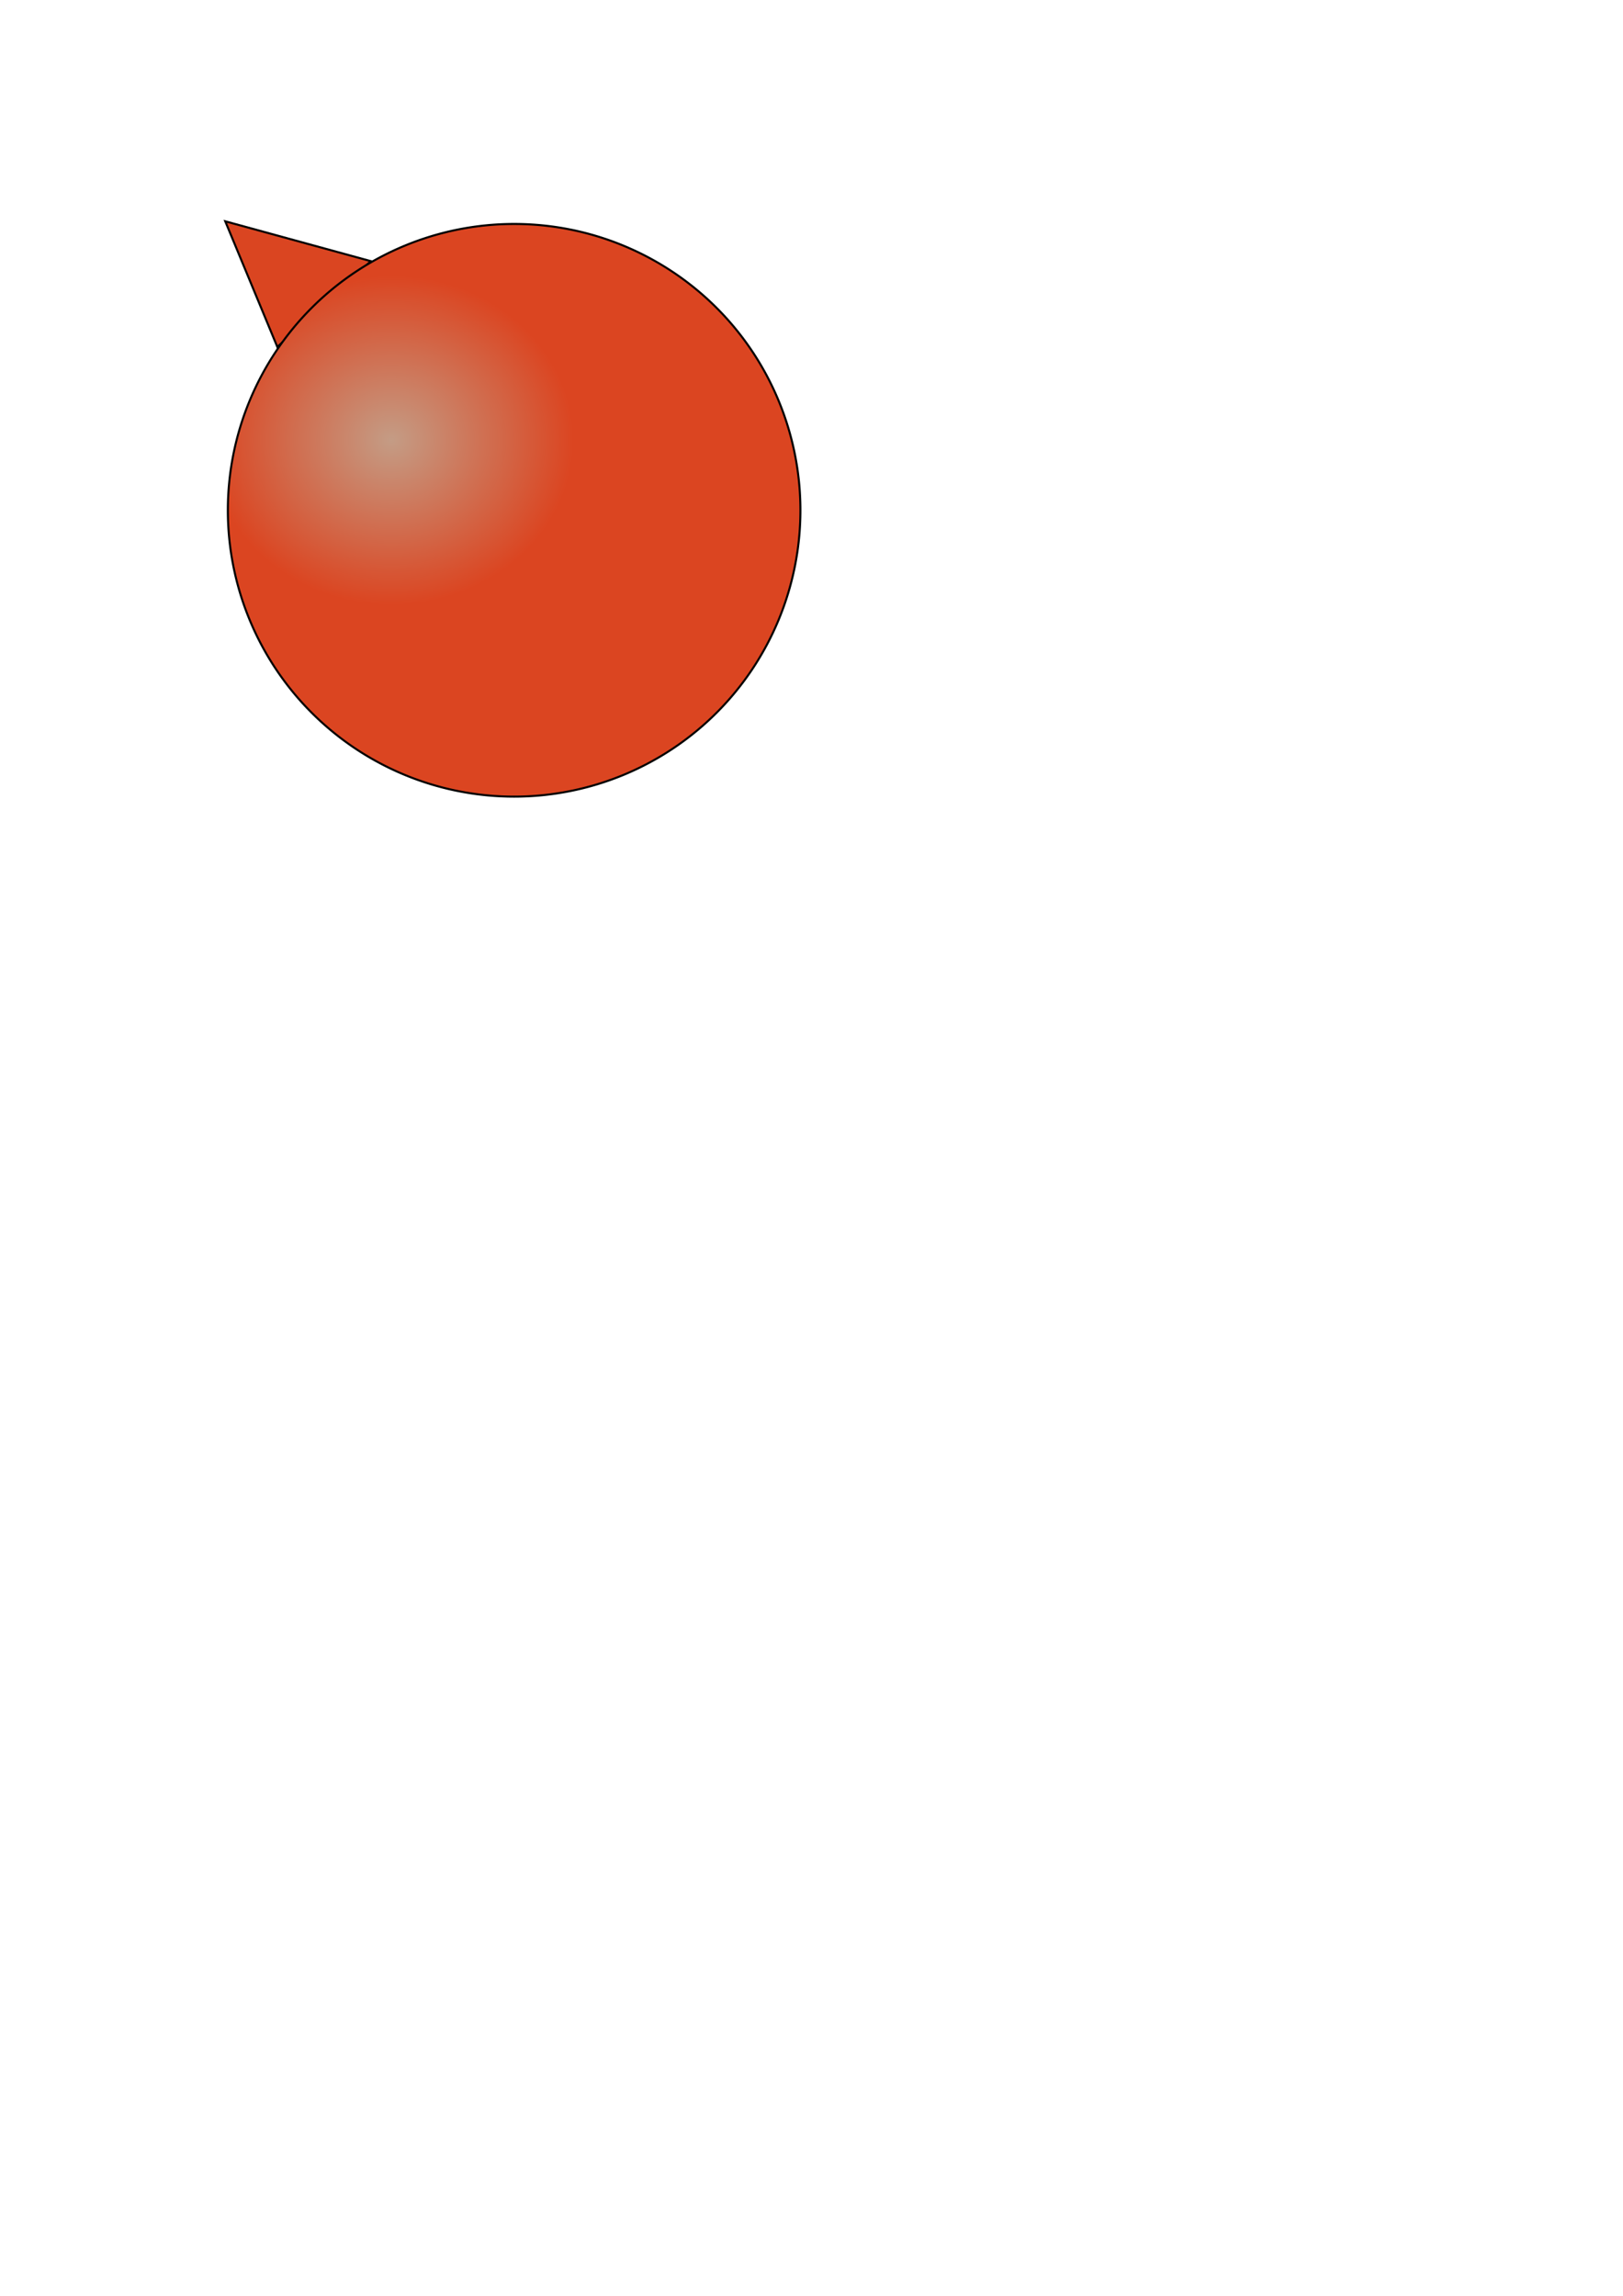 <?xml version="1.0" encoding="UTF-8" standalone="no"?>
<!-- Created with Inkscape (http://www.inkscape.org/) -->
<svg
   xmlns:dc="http://purl.org/dc/elements/1.1/"
   xmlns:cc="http://web.resource.org/cc/"
   xmlns:rdf="http://www.w3.org/1999/02/22-rdf-syntax-ns#"
   xmlns:svg="http://www.w3.org/2000/svg"
   xmlns="http://www.w3.org/2000/svg"
   xmlns:xlink="http://www.w3.org/1999/xlink"
   xmlns:sodipodi="http://inkscape.sourceforge.net/DTD/sodipodi-0.dtd"
   xmlns:inkscape="http://www.inkscape.org/namespaces/inkscape"
   width="210mm"
   height="297mm"
   id="svg2"
   sodipodi:version="0.32"
   inkscape:version="0.43"
   sodipodi:docbase="/Volumes/Schlachteplatte/Users/casties/Documents/prog/java/workspace/client/digitallibrary/greyskin"
   sodipodi:docname="mark-bg.svg">
  <defs
     id="defs4">
    <linearGradient
       id="linearGradient3963">
      <stop
         style="stop-color:#c49c85;stop-opacity:1;"
         offset="0"
         id="stop3965" />
      <stop
         style="stop-color:#db4521;stop-opacity:1;"
         offset="1"
         id="stop3967" />
    </linearGradient>
    <linearGradient
       id="linearGradient3082">
      <stop
         id="stop3084"
         offset="0"
         style="stop-color:#ff0000;stop-opacity:1;" />
      <stop
         id="stop3086"
         offset="1"
         style="stop-color:#ff0000;stop-opacity:0;" />
    </linearGradient>
    <linearGradient
       id="linearGradient1310">
      <stop
         style="stop-color:#ff0000;stop-opacity:1;"
         offset="0"
         id="stop1312" />
      <stop
         style="stop-color:#ff0000;stop-opacity:0;"
         offset="1"
         id="stop1314" />
    </linearGradient>
    <radialGradient
       inkscape:collect="always"
       xlink:href="#linearGradient3963"
       id="radialGradient3969"
       cx="163.017"
       cy="332.72"
       fx="163.017"
       fy="332.72"
       r="140.5"
       gradientUnits="userSpaceOnUse"
       gradientTransform="matrix(-5.18401e-7,0.573,-0.634,-5.735991e-7,373.788,110.39)" />
  </defs>
  <sodipodi:namedview
     id="base"
     pagecolor="#ffffff"
     bordercolor="#666666"
     borderopacity="1.0"
     inkscape:pageopacity="0.0"
     inkscape:pageshadow="2"
     inkscape:zoom="1.3283607"
     inkscape:cx="250.79029"
     inkscape:cy="803.50858"
     inkscape:document-units="px"
     inkscape:current-layer="layer1"
     inkscape:window-width="830"
     inkscape:window-height="540"
     inkscape:window-x="88"
     inkscape:window-y="88"
     showguides="true"
     inkscape:guide-bbox="true">
    <sodipodi:guide
       orientation="vertical"
       position="110.152"
       id="guide1315" />
    <sodipodi:guide
       orientation="horizontal"
       position="944.16"
       id="guide1317" />
  </sodipodi:namedview>
  <g
     inkscape:label="Ebene 1"
     inkscape:groupmode="layer"
     id="layer1">
    <path
       style="fill:#da4521;fill-opacity:1;fill-rule:evenodd;stroke:#000000;stroke-width:1px;stroke-linecap:butt;stroke-linejoin:miter;stroke-opacity:1"
       d="M 181.339,127.685 L 110.152,108.202 L 135.629,169.648 L 181.339,127.685 z "
       id="path1319" />
    <path
       sodipodi:type="arc"
       style="fill:url(#radialGradient3969);fill-opacity:1.0;fill-rule:evenodd;stroke:#000000;stroke-width:1px;stroke-linecap:butt;stroke-linejoin:miter;stroke-opacity:1"
       id="path3088"
       sodipodi:cx="222.85715"
       sodipodi:cy="238.07646"
       sodipodi:rx="140"
       sodipodi:ry="140"
       d="M 362.857 238.076 A 140 140 0 1 1  82.857,238.076 A 140 140 0 1 1  362.857 238.076 z"
       transform="translate(28.571,11.429)"
       inkscape:export-filename="C:\Digilib\greyskin\mark-bg-16.png"
       inkscape:export-xdpi="5.1245551"
       inkscape:export-ydpi="5.1245551" />
  </g>
</svg>
